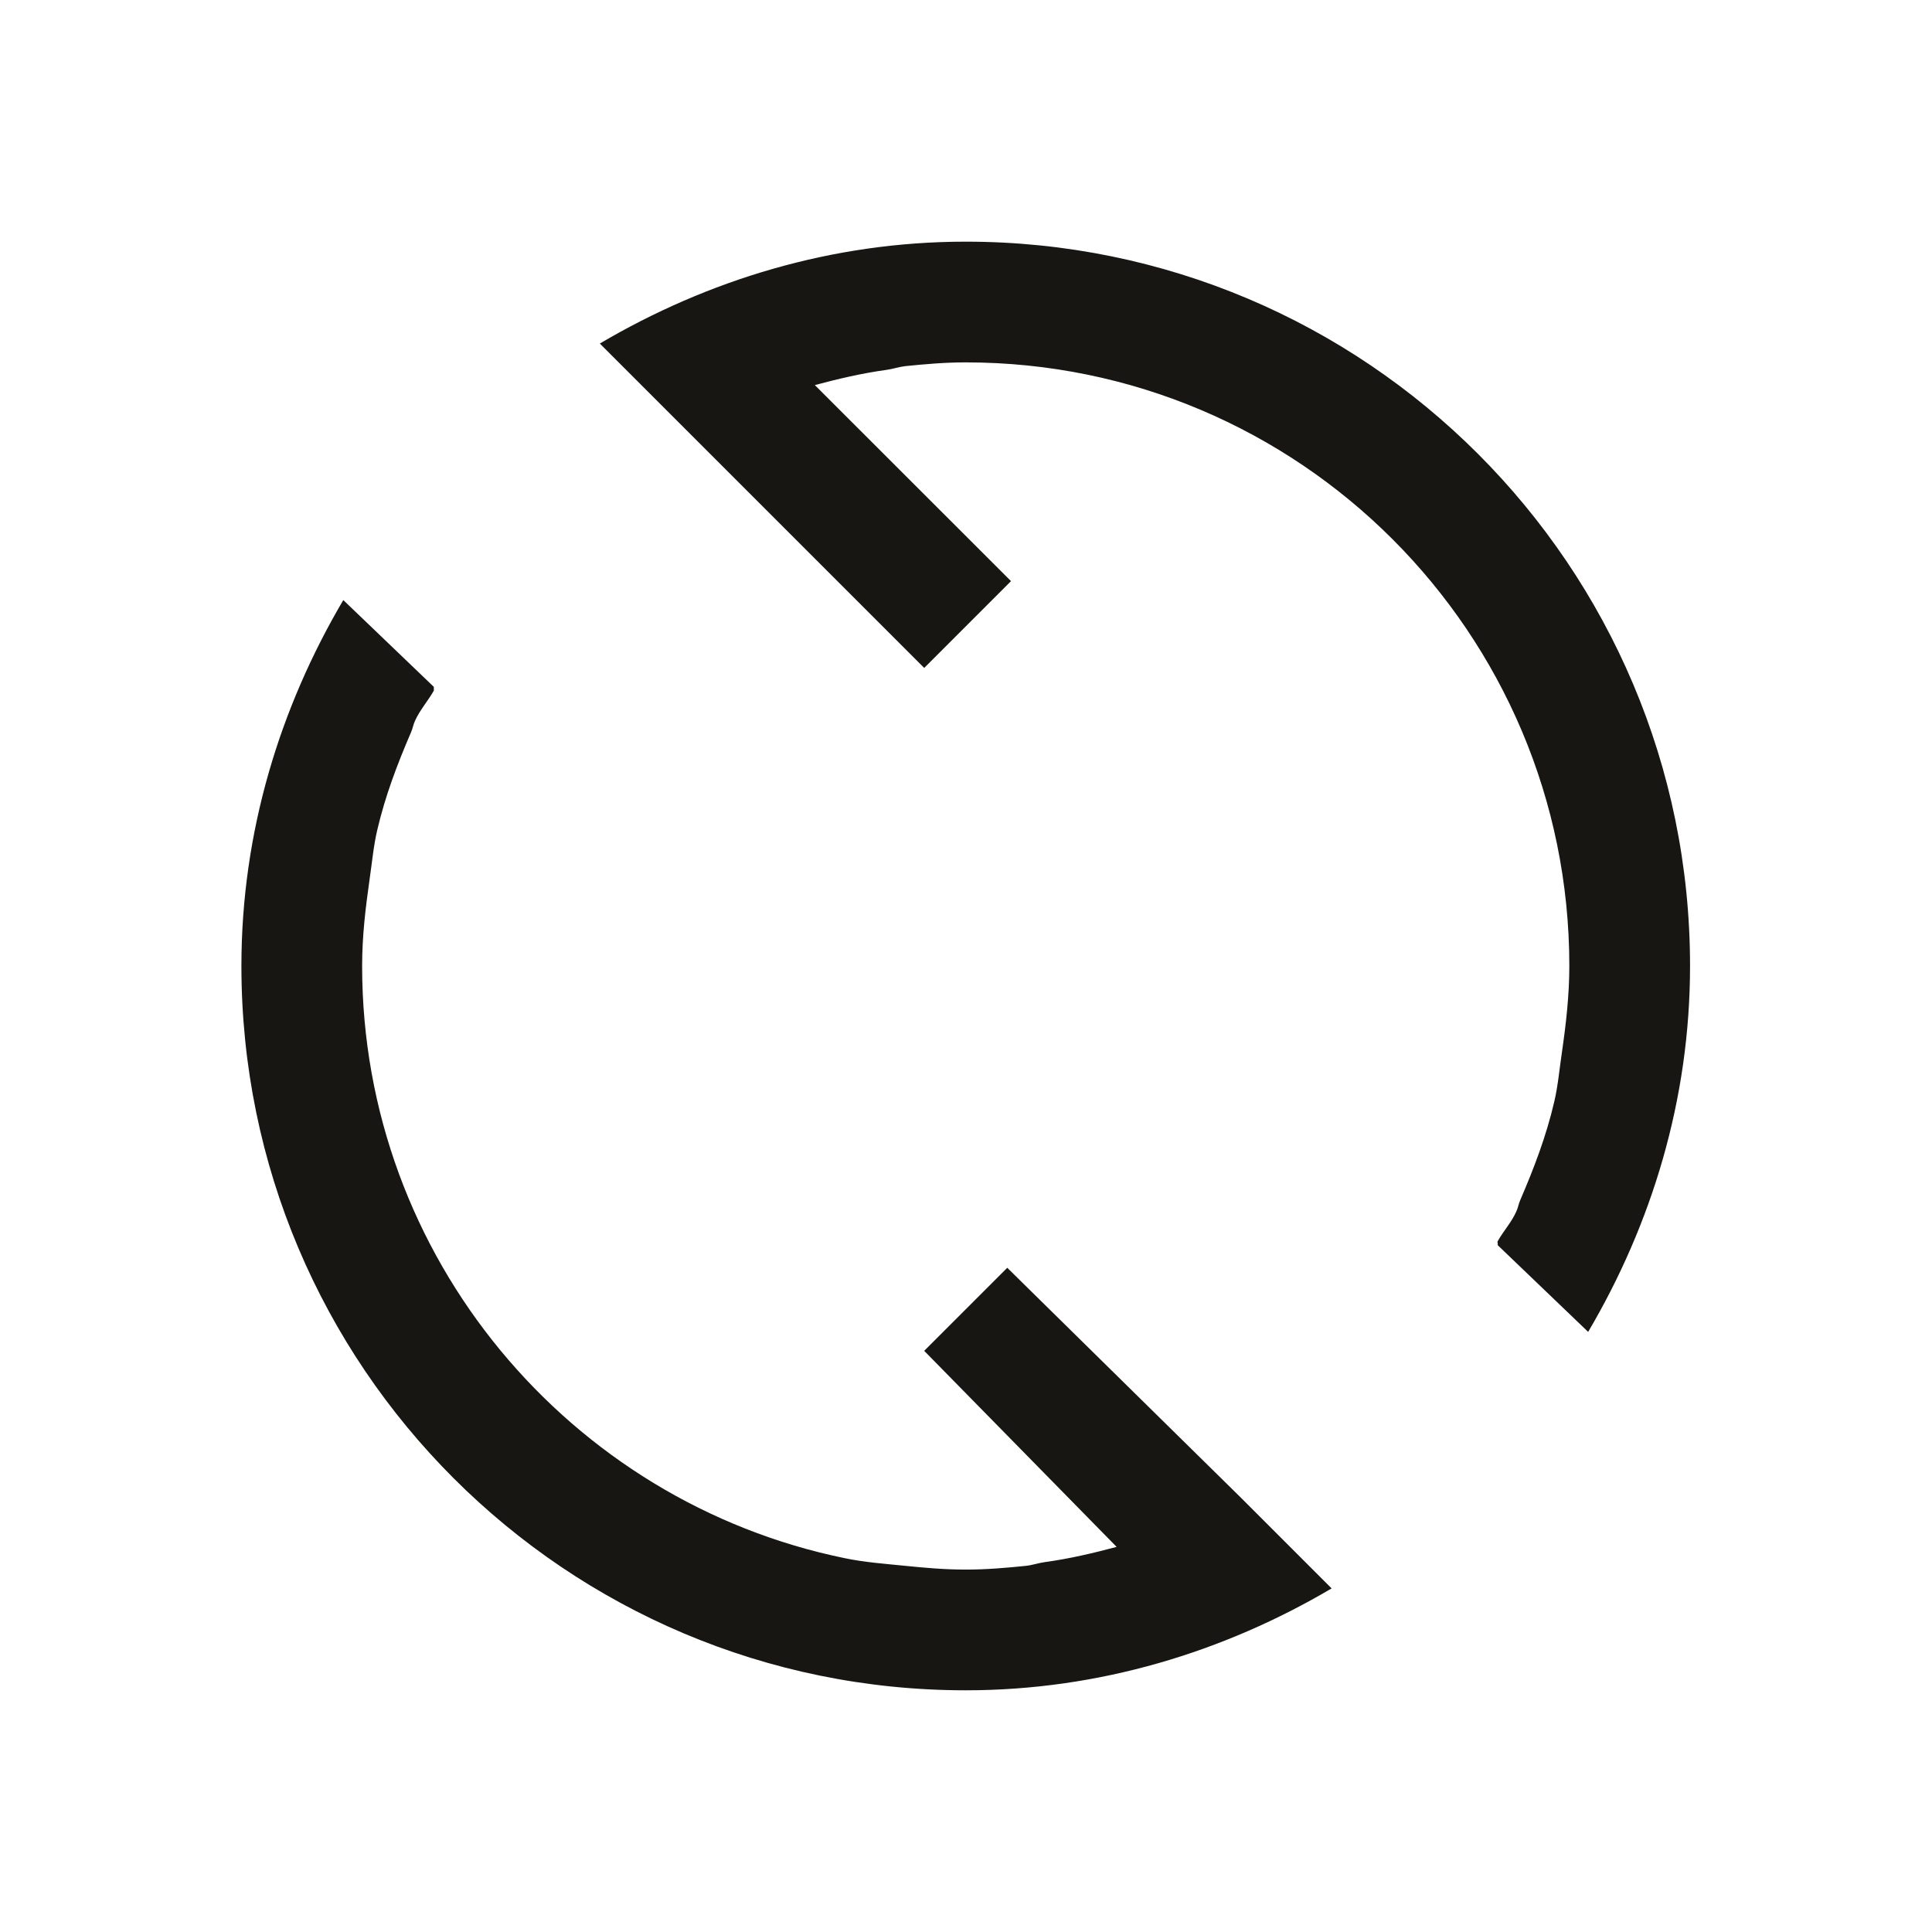 <?xml version="1.0" encoding="UTF-8" standalone="no"?>
<!-- Created with Inkscape (http://www.inkscape.org/) -->

<svg
   xmlns:dc="http://purl.org/dc/elements/1.1/"
   xmlns:cc="http://creativecommons.org/ns#"
   xmlns:rdf="http://www.w3.org/1999/02/22-rdf-syntax-ns#"
   xmlns:svg="http://www.w3.org/2000/svg"
   xmlns="http://www.w3.org/2000/svg"
   xmlns:sodipodi="http://sodipodi.sourceforge.net/DTD/sodipodi-0.dtd"
   xmlns:inkscape="http://www.inkscape.org/namespaces/inkscape"
   width="16"
   height="16"
   id="svg3049"
   version="1.1"
   inkscape:version="0.48.4 r9939"
   sodipodi:docname="sc_radiobutton.svg"
   inkscape:export-filename="/home/uri/.kde/share/icons/NITRUX-KDE/16x16/actions/view-right-new.png"
   inkscape:export-xdpi="30"
   inkscape:export-ydpi="30">
  <defs
     id="defs3051" />
  <sodipodi:namedview
     id="base"
     pagecolor="#ffffff"
     bordercolor="#ffffff"
     borderopacity="1.0"
     inkscape:pageopacity="0.0"
     inkscape:pageshadow="2"
     inkscape:zoom="39.774755"
     inkscape:cx="11.262935"
     inkscape:cy="4.5717413"
     inkscape:document-units="px"
     inkscape:current-layer="layer1-6"
     showgrid="true"
     fit-margin-top="0"
     fit-margin-left="0"
     fit-margin-right="0"
     fit-margin-bottom="0"
     inkscape:window-width="1868"
     inkscape:window-height="1060"
     inkscape:window-x="50"
     inkscape:window-y="-3"
     inkscape:window-maximized="1"
     inkscape:showpageshadow="false"
     borderlayer="true"
     inkscape:snap-bbox="true"
     inkscape:snap-global="true">
    <inkscape:grid
       type="xygrid"
       id="grid4085" />
    <sodipodi:guide
       position="2,14"
       orientation="12,0"
       id="guide4075" />
    <sodipodi:guide
       position="2,2"
       orientation="0,12"
       id="guide4077" />
    <sodipodi:guide
       position="14,9"
       orientation="-12,0"
       id="guide4079" />
    <sodipodi:guide
       position="14,14"
       orientation="0,-12"
       id="guide4081" />
  </sodipodi:namedview>
  <g
     inkscape:label="Capa 1"
     inkscape:groupmode="layer"
     id="layer1"
     transform="translate(-421.714,-531.791)">
    <g
       transform="matrix(0.75,0,0,0.75,421.464,-241.229)"
       id="layer1-0"
       inkscape:label="Capa 1">
      <g
         transform="translate(6.2937501e-7,-2.041003e-4)"
         id="layer1-6"
         inkscape:label="Capa 1">
        <path
           style="font-size:medium;font-style:normal;font-variant:normal;font-weight:normal;font-stretch:normal;text-indent:0;text-align:start;text-decoration:none;line-height:normal;letter-spacing:normal;word-spacing:normal;text-transform:none;direction:ltr;block-progression:tb;writing-mode:lr-tb;text-anchor:start;baseline-shift:baseline;color:#000000;fill:#181612;fill-opacity:1;stroke:none;stroke-width:6.667;marker:none;visibility:visible;display:inline;overflow:visible;enable-background:accumulate;font-family:Sans;-inkscape-font-specification:Sans"
           d="M 8 2 C 6.891 2 5.86 2.319 4.969 2.844 L 5.531 3.406 L 5.719 3.594 L 7.656 5.531 L 8.375 4.812 L 6.75 3.188 C 6.945 3.136 7.14 3.09 7.344 3.062 C 7.396 3.055 7.447 3.037 7.5 3.031 C 7.668 3.014 7.827 3 8 3 C 10.761 3 13 5.239 13 8 C 13 8.243 12.972 8.486 12.938 8.719 C 12.918 8.855 12.906 8.993 12.875 9.125 C 12.808 9.412 12.708 9.673 12.594 9.938 C 12.58 9.968 12.576 10.001 12.562 10.031 C 12.522 10.123 12.454 10.195 12.406 10.281 C 12.402 10.289 12.411 10.304 12.406 10.312 L 13.156 11.031 C 13.681 10.14 14 9.109 14 8 C 14 4.686 11.314 2 8 2 z M 2.844 4.969 C 2.319 5.86 2 6.891 2 8 C 2 11.314 4.686 14 8 14 C 9.109 14 10.14 13.681 11.031 13.156 L 10.469 12.594 L 10.281 12.406 L 8.344 10.5 L 7.656 11.188 L 9.25 12.812 C 9.055 12.864 8.86 12.91 8.656 12.938 C 8.604 12.945 8.553 12.963 8.5 12.969 C 8.332 12.986 8.173 13 8 13 C 7.827 13 7.668 12.986 7.5 12.969 C 7.332 12.952 7.163 12.94 7 12.906 C 4.722 12.44 3 10.416 3 8 C 3 7.752 3.028 7.52 3.062 7.281 C 3.082 7.145 3.094 7.007 3.125 6.875 C 3.192 6.588 3.292 6.327 3.406 6.062 C 3.419 6.032 3.424 5.999 3.438 5.969 C 3.478 5.88 3.546 5.804 3.594 5.719 L 3.594 5.688 L 2.844 4.969 z "
           transform="matrix(1.333,0,0,1.333,0.333,1030.696)"
           id="path8579-9" />
      </g>
    </g>
  </g>
</svg>

